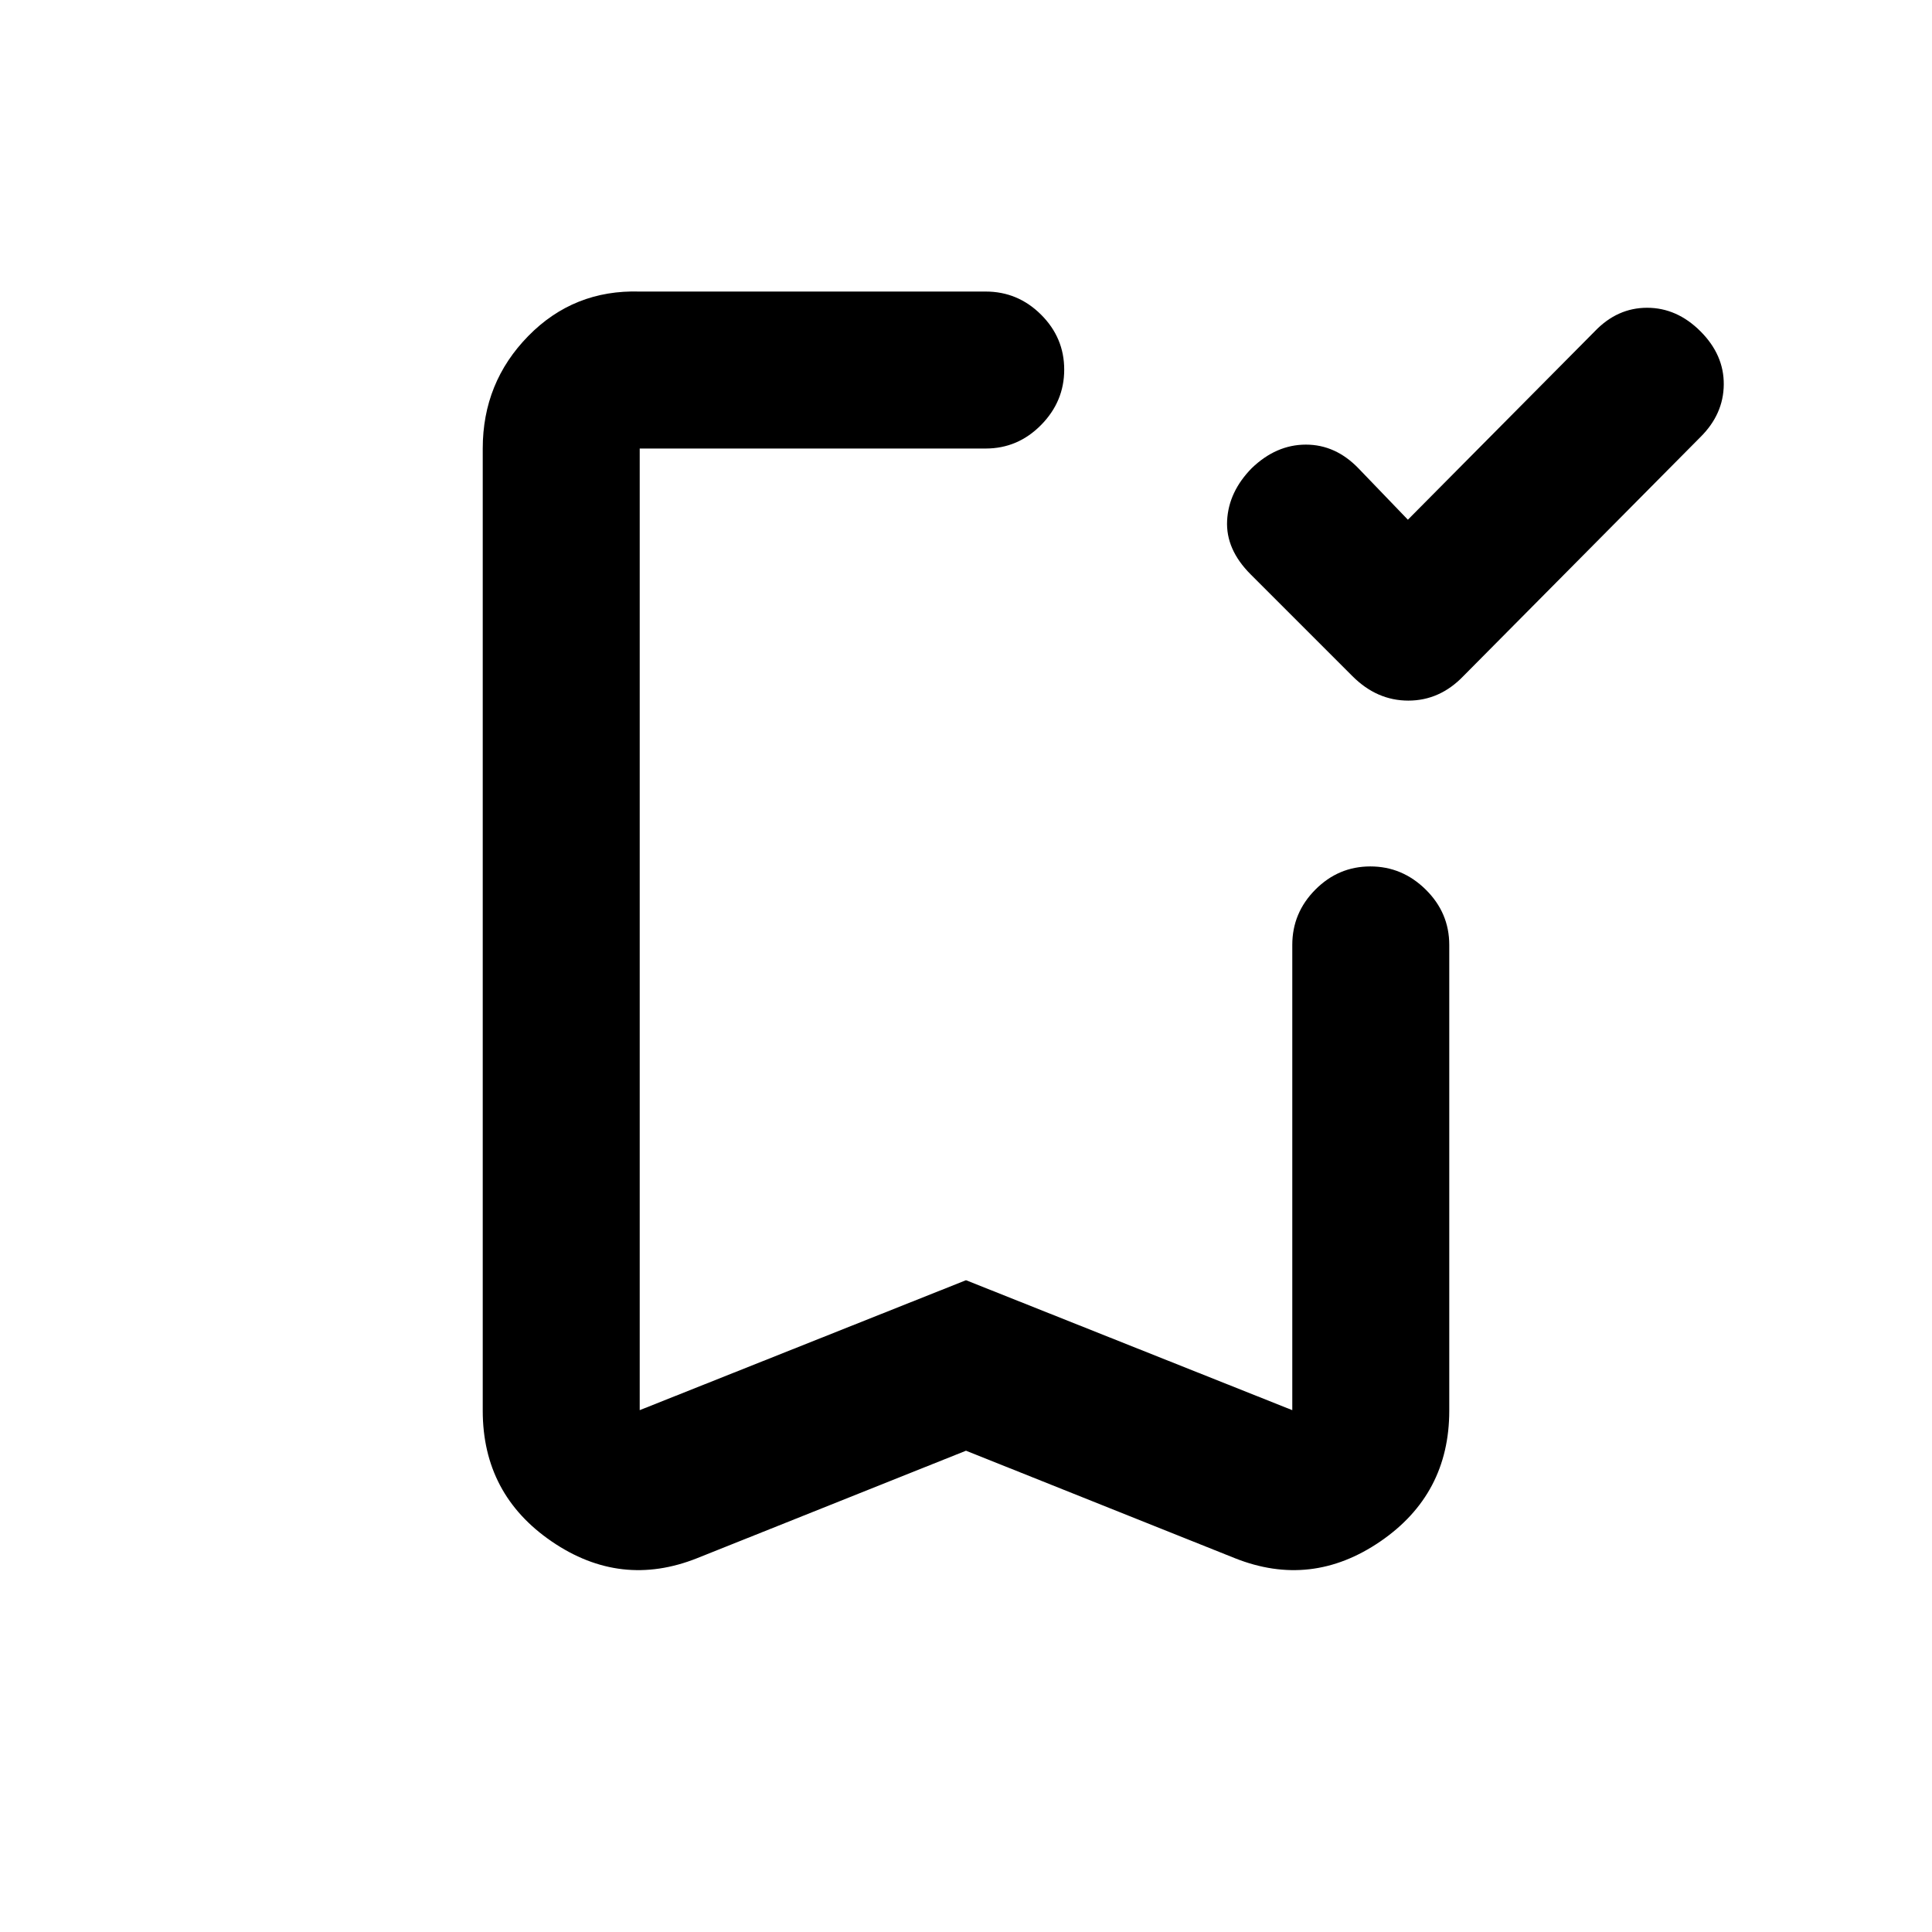 <svg xmlns="http://www.w3.org/2000/svg" height="20" viewBox="0 -960 960 960" width="20"><path d="m699.57-701.76 92.86-93.61q11.19-11.7 26.01-11.7 14.82 0 26.52 11.7 11.69 11.7 11.57 26.43-.12 14.73-11.57 26.09L727.13-624.04q-11.71 12.17-27.34 12.17-15.62 0-27.75-12.13l-50.61-50.61q-12.43-12.43-11.68-26.75.75-14.31 12.23-26.01 12.15-11.7 26.91-11.7 14.75 0 26.14 11.8l24.54 25.51ZM480-239.15l-133.57 53.39q-38 15.15-72.28-8.29-34.28-23.44-34.28-64.99v-478.09q0-32.83 22.64-55.92 22.64-23.08 55.36-22.08H489.8q15.96 0 27.48 11.46 11.52 11.47 11.52 27.33 0 15.86-11.52 27.54-11.52 11.67-27.48 11.67H317.87v477.83L480-323.87l162.13 64.57v-231.18q0-15.95 11.46-27.47 11.47-11.53 27.33-11.53 15.86 0 27.54 11.53 11.67 11.52 11.67 27.47v231.44q0 41.55-34.28 64.99-34.28 23.44-72.28 8.29L480-239.15Zm0-497.98H317.87 528.8 480Z"/></svg>
